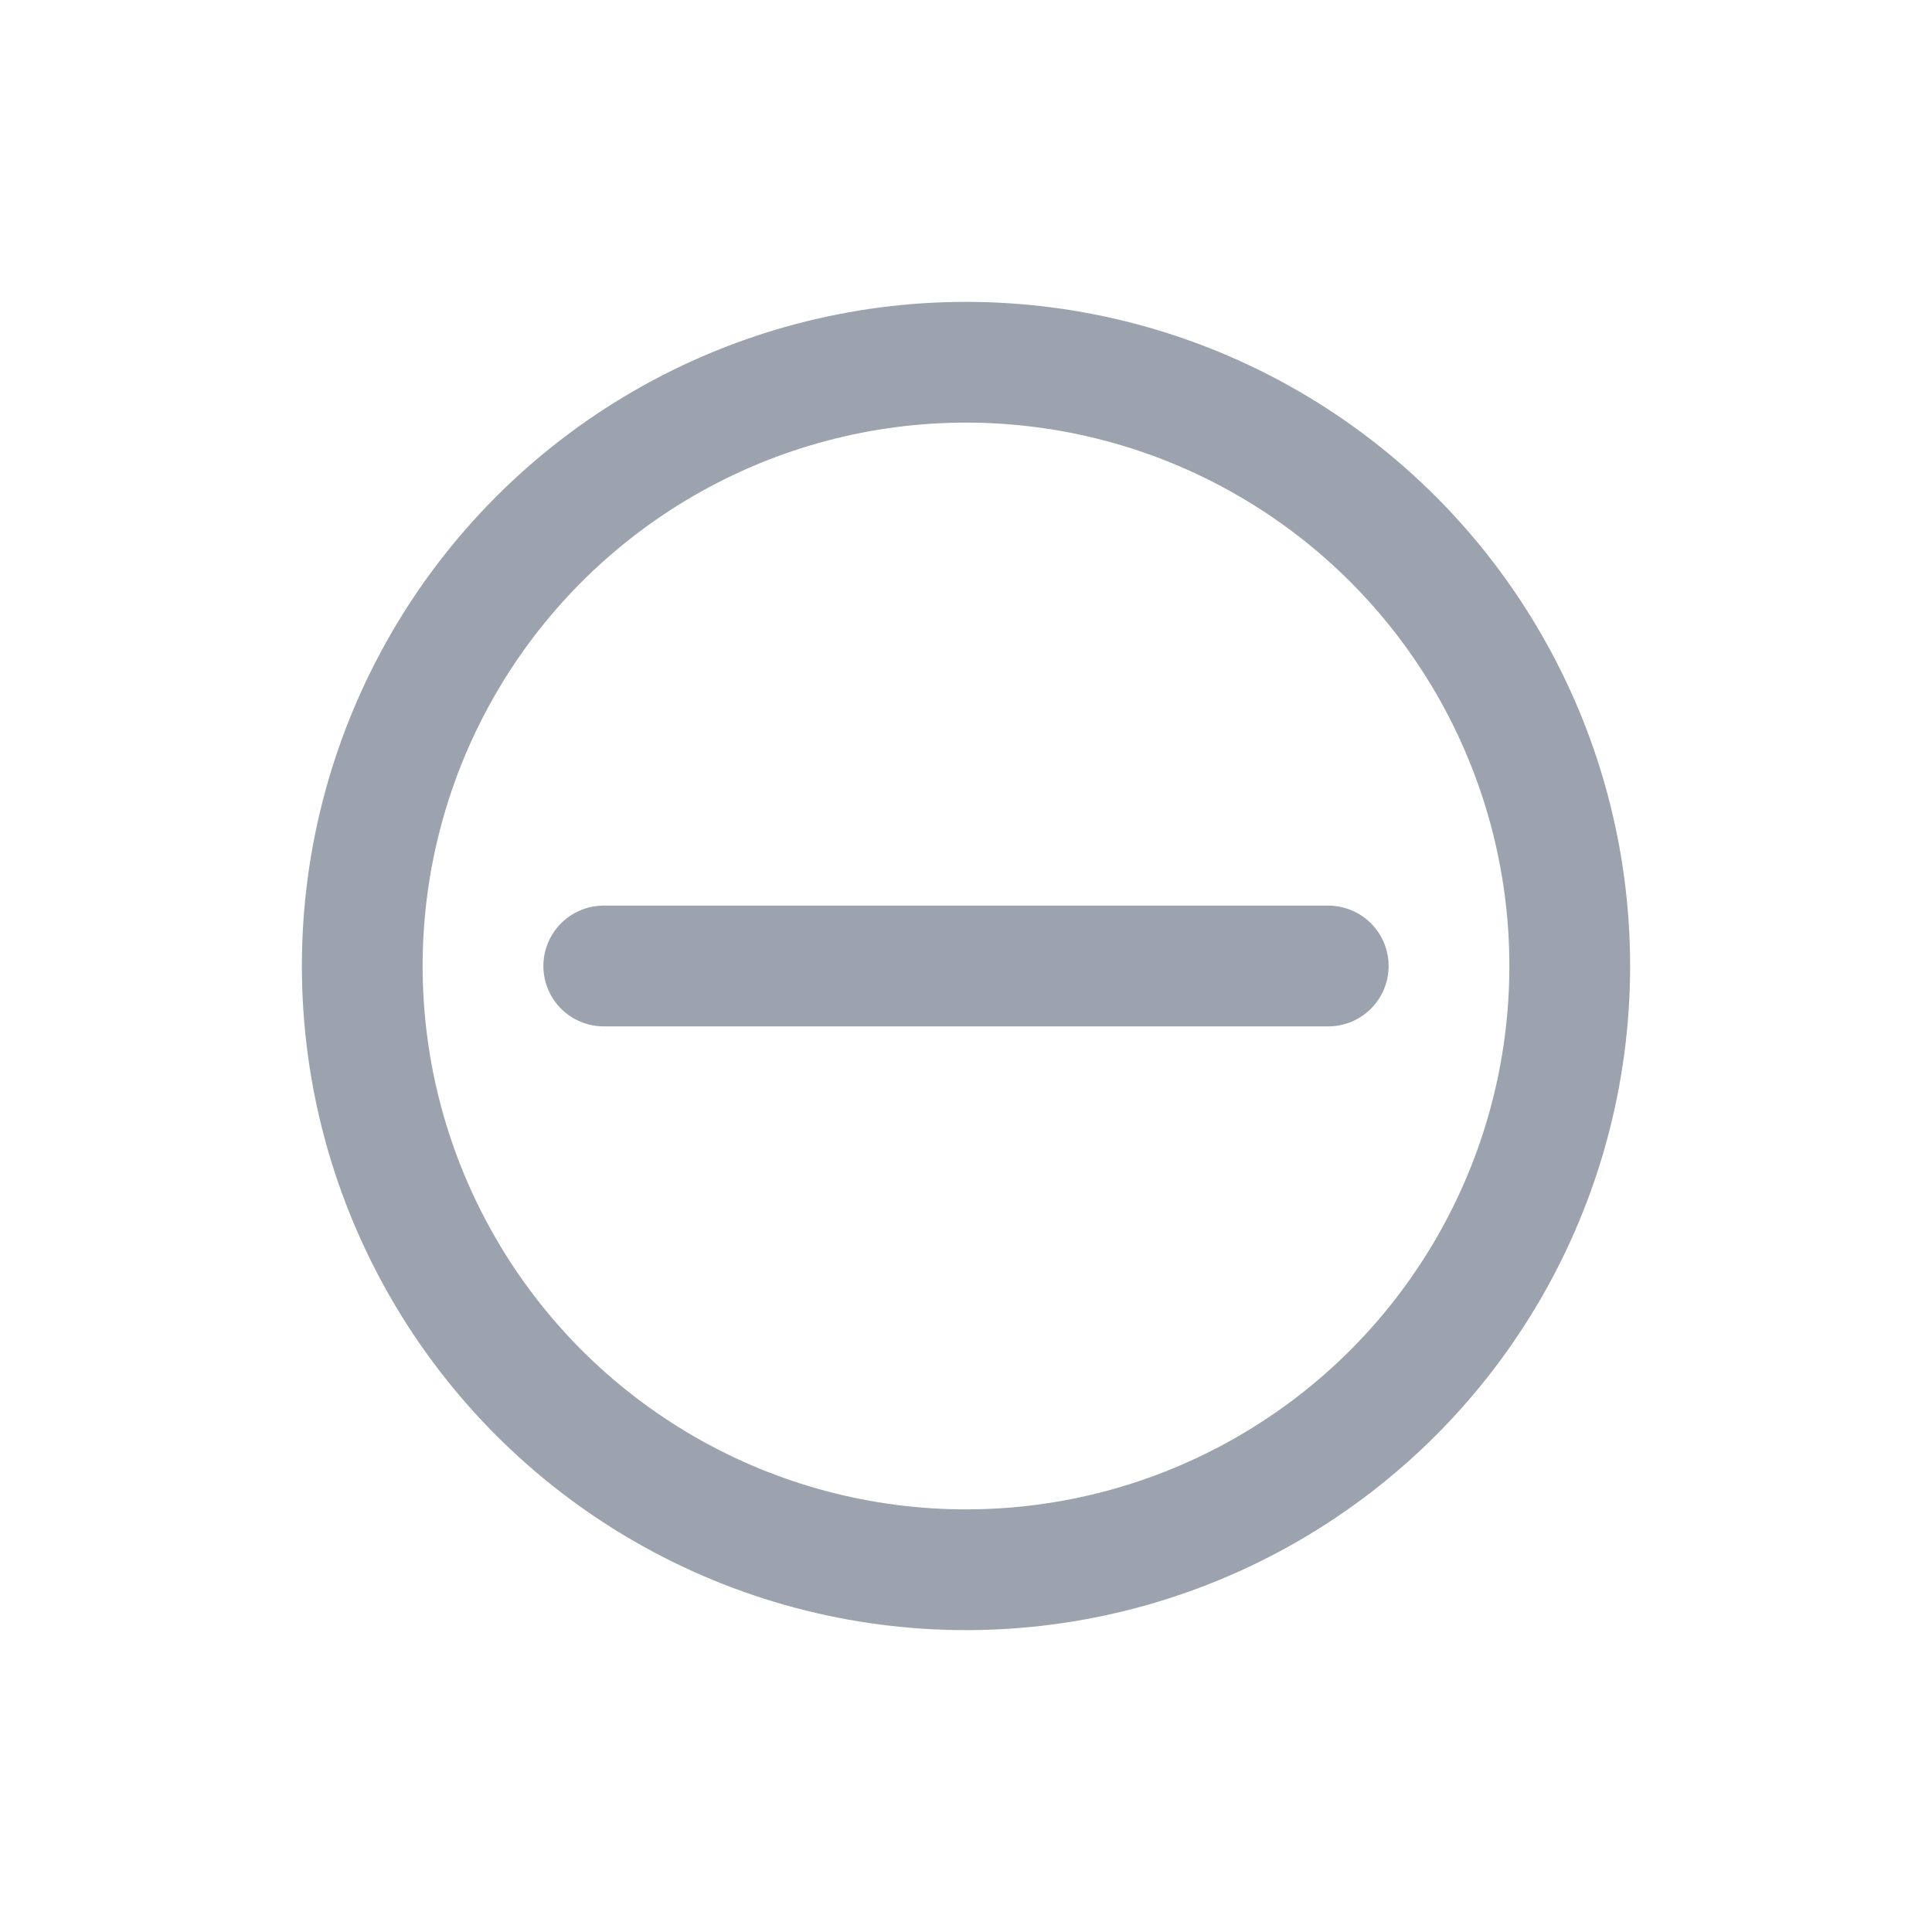 <?xml version="1.0" encoding="UTF-8"?>
<svg width="32" height="32" viewBox="0 0 32 32" xmlns="http://www.w3.org/2000/svg">
  <!-- OFFLINE STATUS - Simple, Clean Design -->

  <!-- Simple circle outline (empty/inactive) -->
  <circle cx="16" cy="16" r="10" fill="none" stroke="#9ca3af" stroke-width="2"/>

  <!-- Dash line through center to indicate "off" -->
  <line x1="10" y1="16" x2="22" y2="16" stroke="#9ca3af" stroke-width="2" stroke-linecap="round"/>
</svg>
